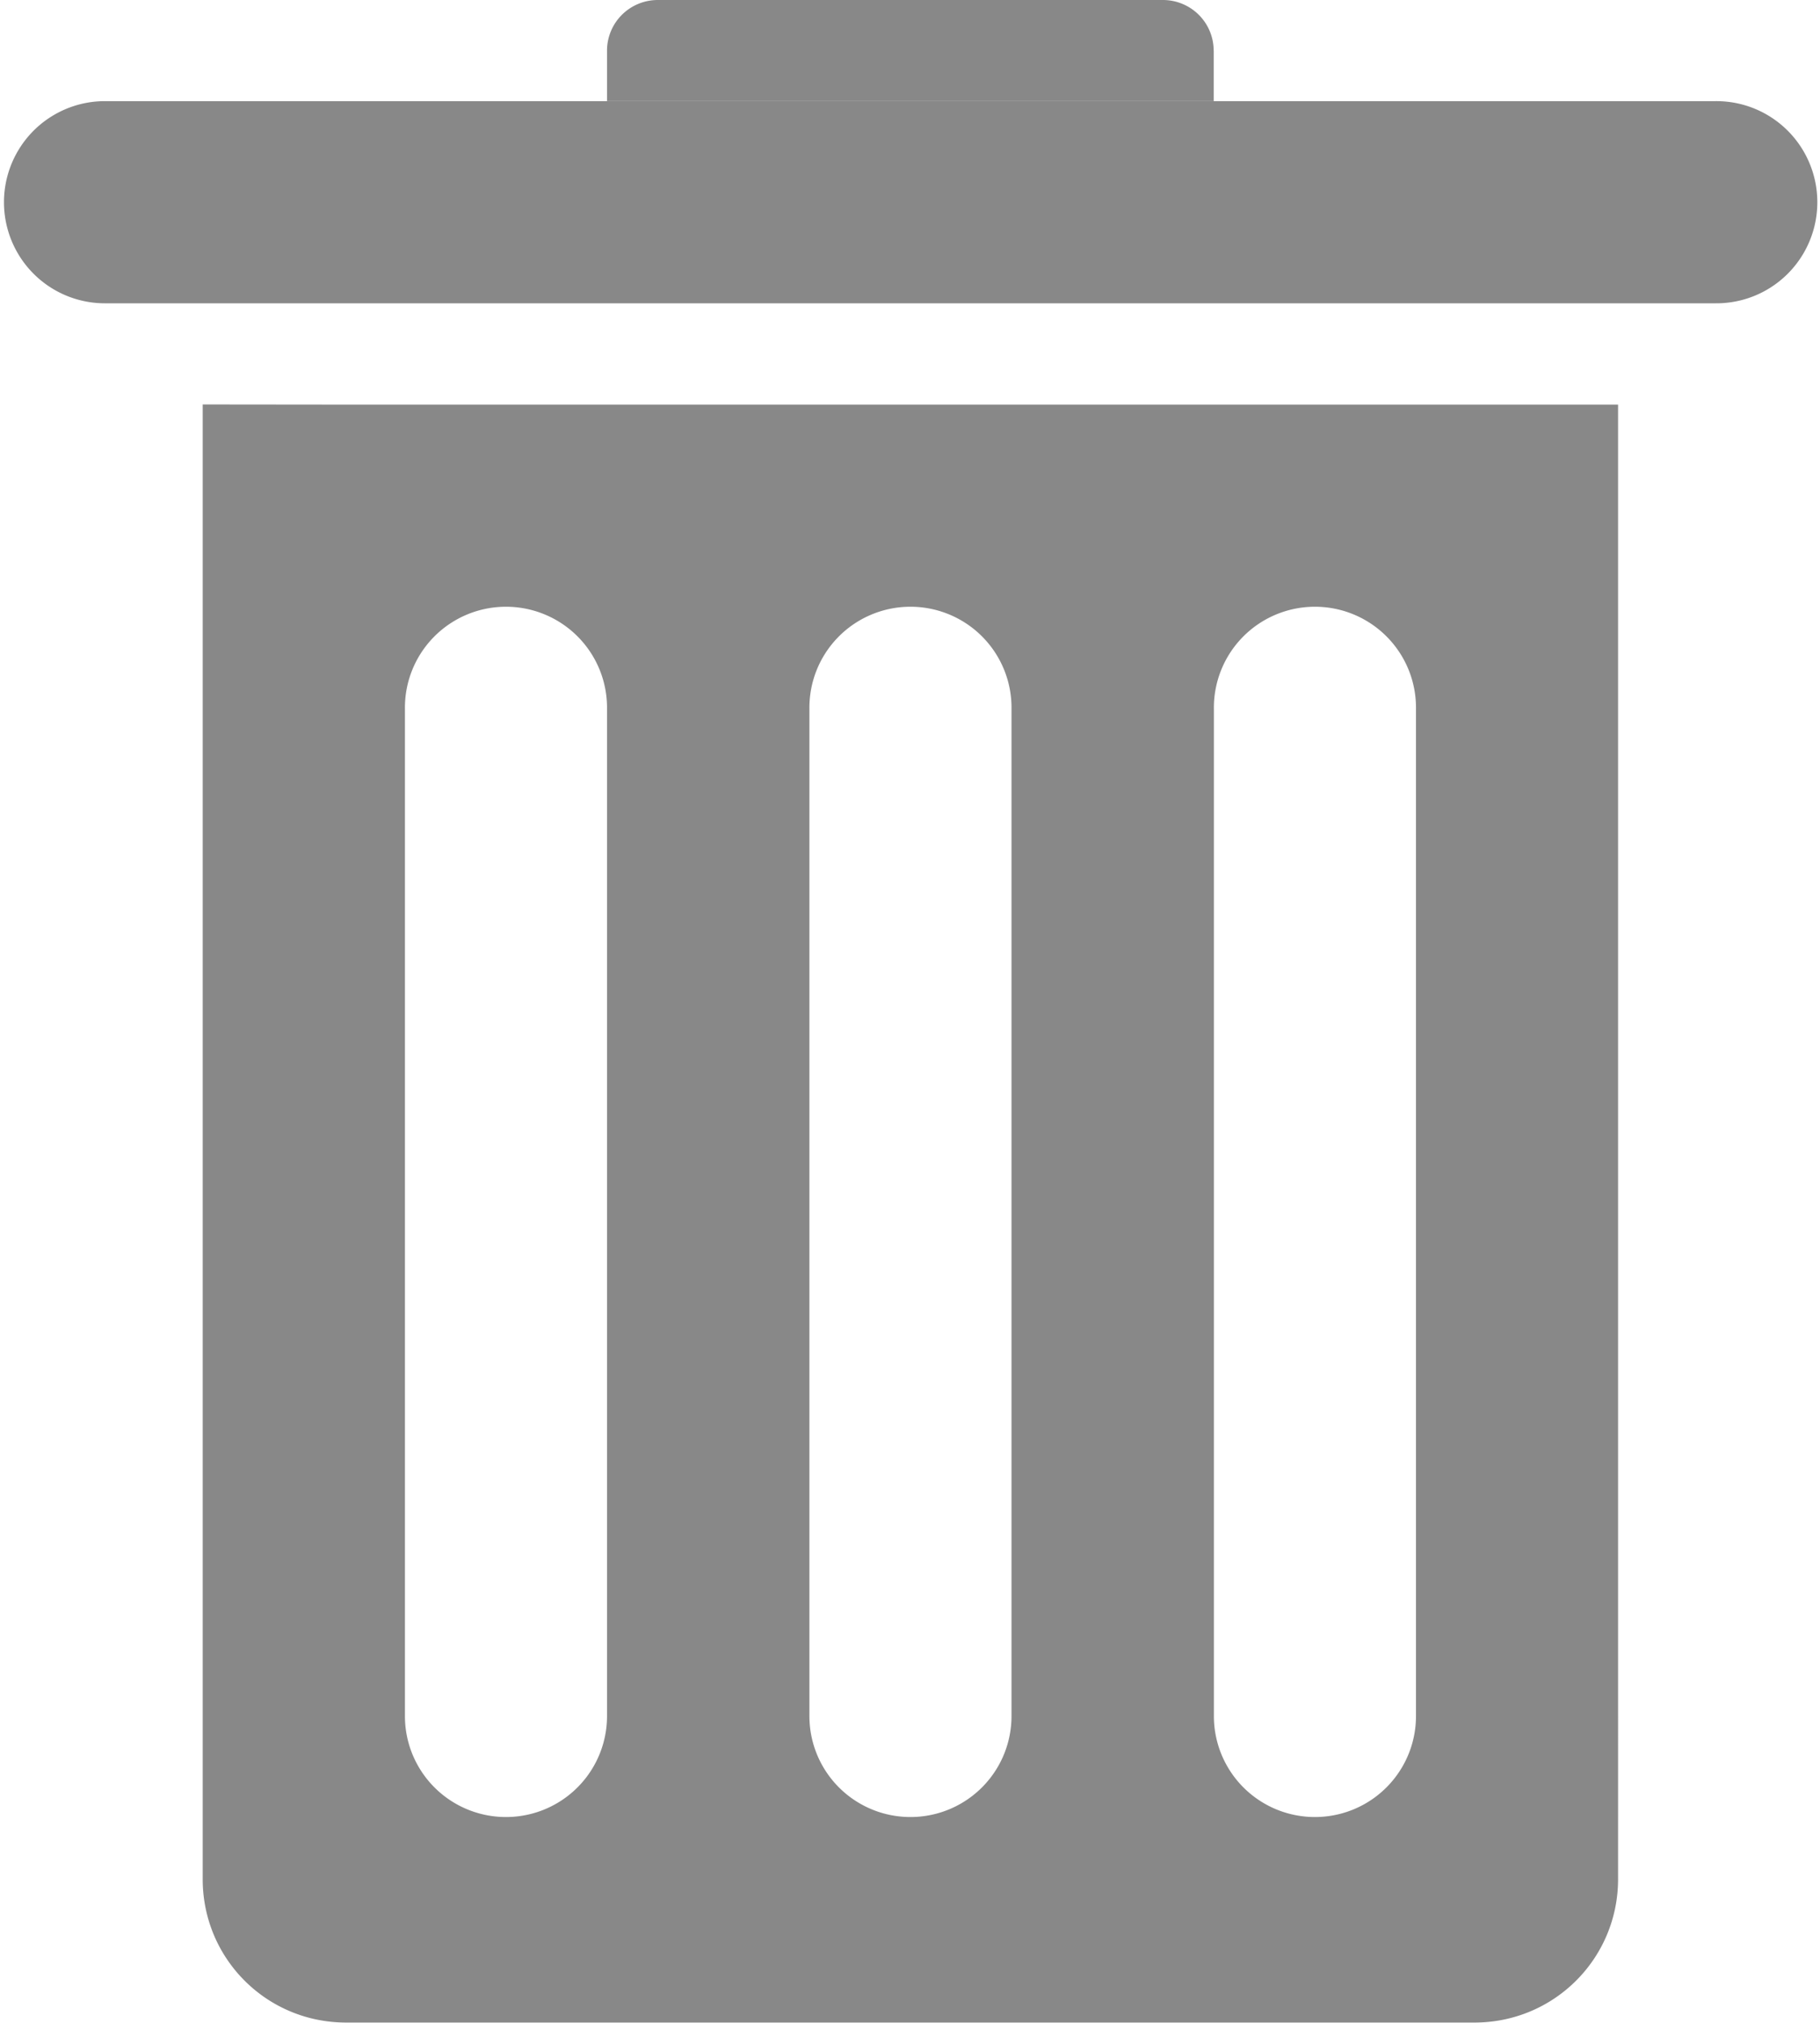 <?xml version="1.0" encoding="UTF-8" standalone="no"?>
<!-- Created with Inkscape (http://www.inkscape.org/) -->

<svg
   width="11.906mm"
   height="13.229mm"
   viewBox="0 0 11.906 13.229"
   version="1.1"
   id="svg3258"
   inkscape:version="1.1.1 (3bf5ae0d25, 2021-09-20)"
   sodipodi:docname="delete.svg"
   xmlns:inkscape="http://www.inkscape.org/namespaces/inkscape"
   xmlns:sodipodi="http://sodipodi.sourceforge.net/DTD/sodipodi-0.dtd"
   xmlns="http://www.w3.org/2000/svg"
   xmlns:svg="http://www.w3.org/2000/svg"
   xmlns:rdf="http://www.w3.org/1999/02/22-rdf-syntax-ns#"
   xmlns:cc="http://creativecommons.org/ns#"
   xmlns:dc="http://purl.org/dc/elements/1.1/">
  <defs
     id="defs3252" />
  <sodipodi:namedview
     id="base"
     pagecolor="#ffffff"
     bordercolor="#666666"
     borderopacity="1.0"
     inkscape:pageopacity="0.0"
     inkscape:pageshadow="2"
     inkscape:zoom="5.6"
     inkscape:cx="20"
     inkscape:cy="14.017857"
     inkscape:document-units="mm"
     inkscape:current-layer="layer1"
     showgrid="false"
     fit-margin-top="0"
     fit-margin-left="0"
     fit-margin-right="0"
     fit-margin-bottom="0"
     inkscape:window-width="1920"
     inkscape:window-height="1057"
     inkscape:window-x="-8"
     inkscape:window-y="-8"
     inkscape:window-maximized="1"
     inkscape:pagecheckerboard="0"
     inkscape:snap-page="true"
     inkscape:snap-bbox="true"
     inkscape:bbox-nodes="true" />
  <g
     inkscape:label="Layer 1"
     inkscape:groupmode="layer"
     id="layer1">
    <path
       style="opacity:1;fill:#888888;fill-opacity:1;stroke:#ffffff;stroke-width:0;stroke-linecap:round;stroke-linejoin:round;stroke-miterlimit:4;stroke-dasharray:none;stroke-opacity:1"
       d="m 4.303,2.5e-6 a 0.332,0.331 0 0 0 -0.332,0.331 0.332,0.331 0 0 0 0,0.009 v 0.321 h 0.332 3.305 0.332 v -0.33 h -5.3e-4 A 0.332,0.331 0 0 0 7.608,5e-7 Z m 6.928,0.661 a 0.66,0.661 0 0 0 -0.007,5.29e-4 H 0.686 a 0.66,0.661 0 1 0 0,1.322 H 11.225 a 0.66,0.661 0 1 0 0.007,-1.322 z m -9.905,1.984 v 0.939 2.619 6.086 c 0,0.52 0.418,0.938 0.938,0.938 h 7.382 c 0.52,0 0.939,-0.418 0.939,-0.938 V 6.204 3.585 2.646 H 9.646 2.265 Z m 1.975,1.323 a 0.661,0.66 0 0 1 0.67,0.669 V 11.223 a 0.661,0.66 0 1 1 -1.322,0 V 4.637 a 0.661,0.66 0 0 1 0.652,-0.669 z m 2.646,0 a 0.661,0.66 0 0 1 0.67,0.669 V 11.223 a 0.661,0.66 0 1 1 -1.322,0 V 4.637 a 0.661,0.66 0 0 1 0.652,-0.669 z m 2.646,0 a 0.661,0.66 0 0 1 0.67,0.669 V 11.223 a 0.661,0.66 0 1 1 -1.322,0 V 4.637 a 0.661,0.66 0 0 1 0.653,-0.669 z"
       id="rect2921-8-7-1-4-8"
       inkscape:connector-curvature="0" />
  </g>
</svg>
